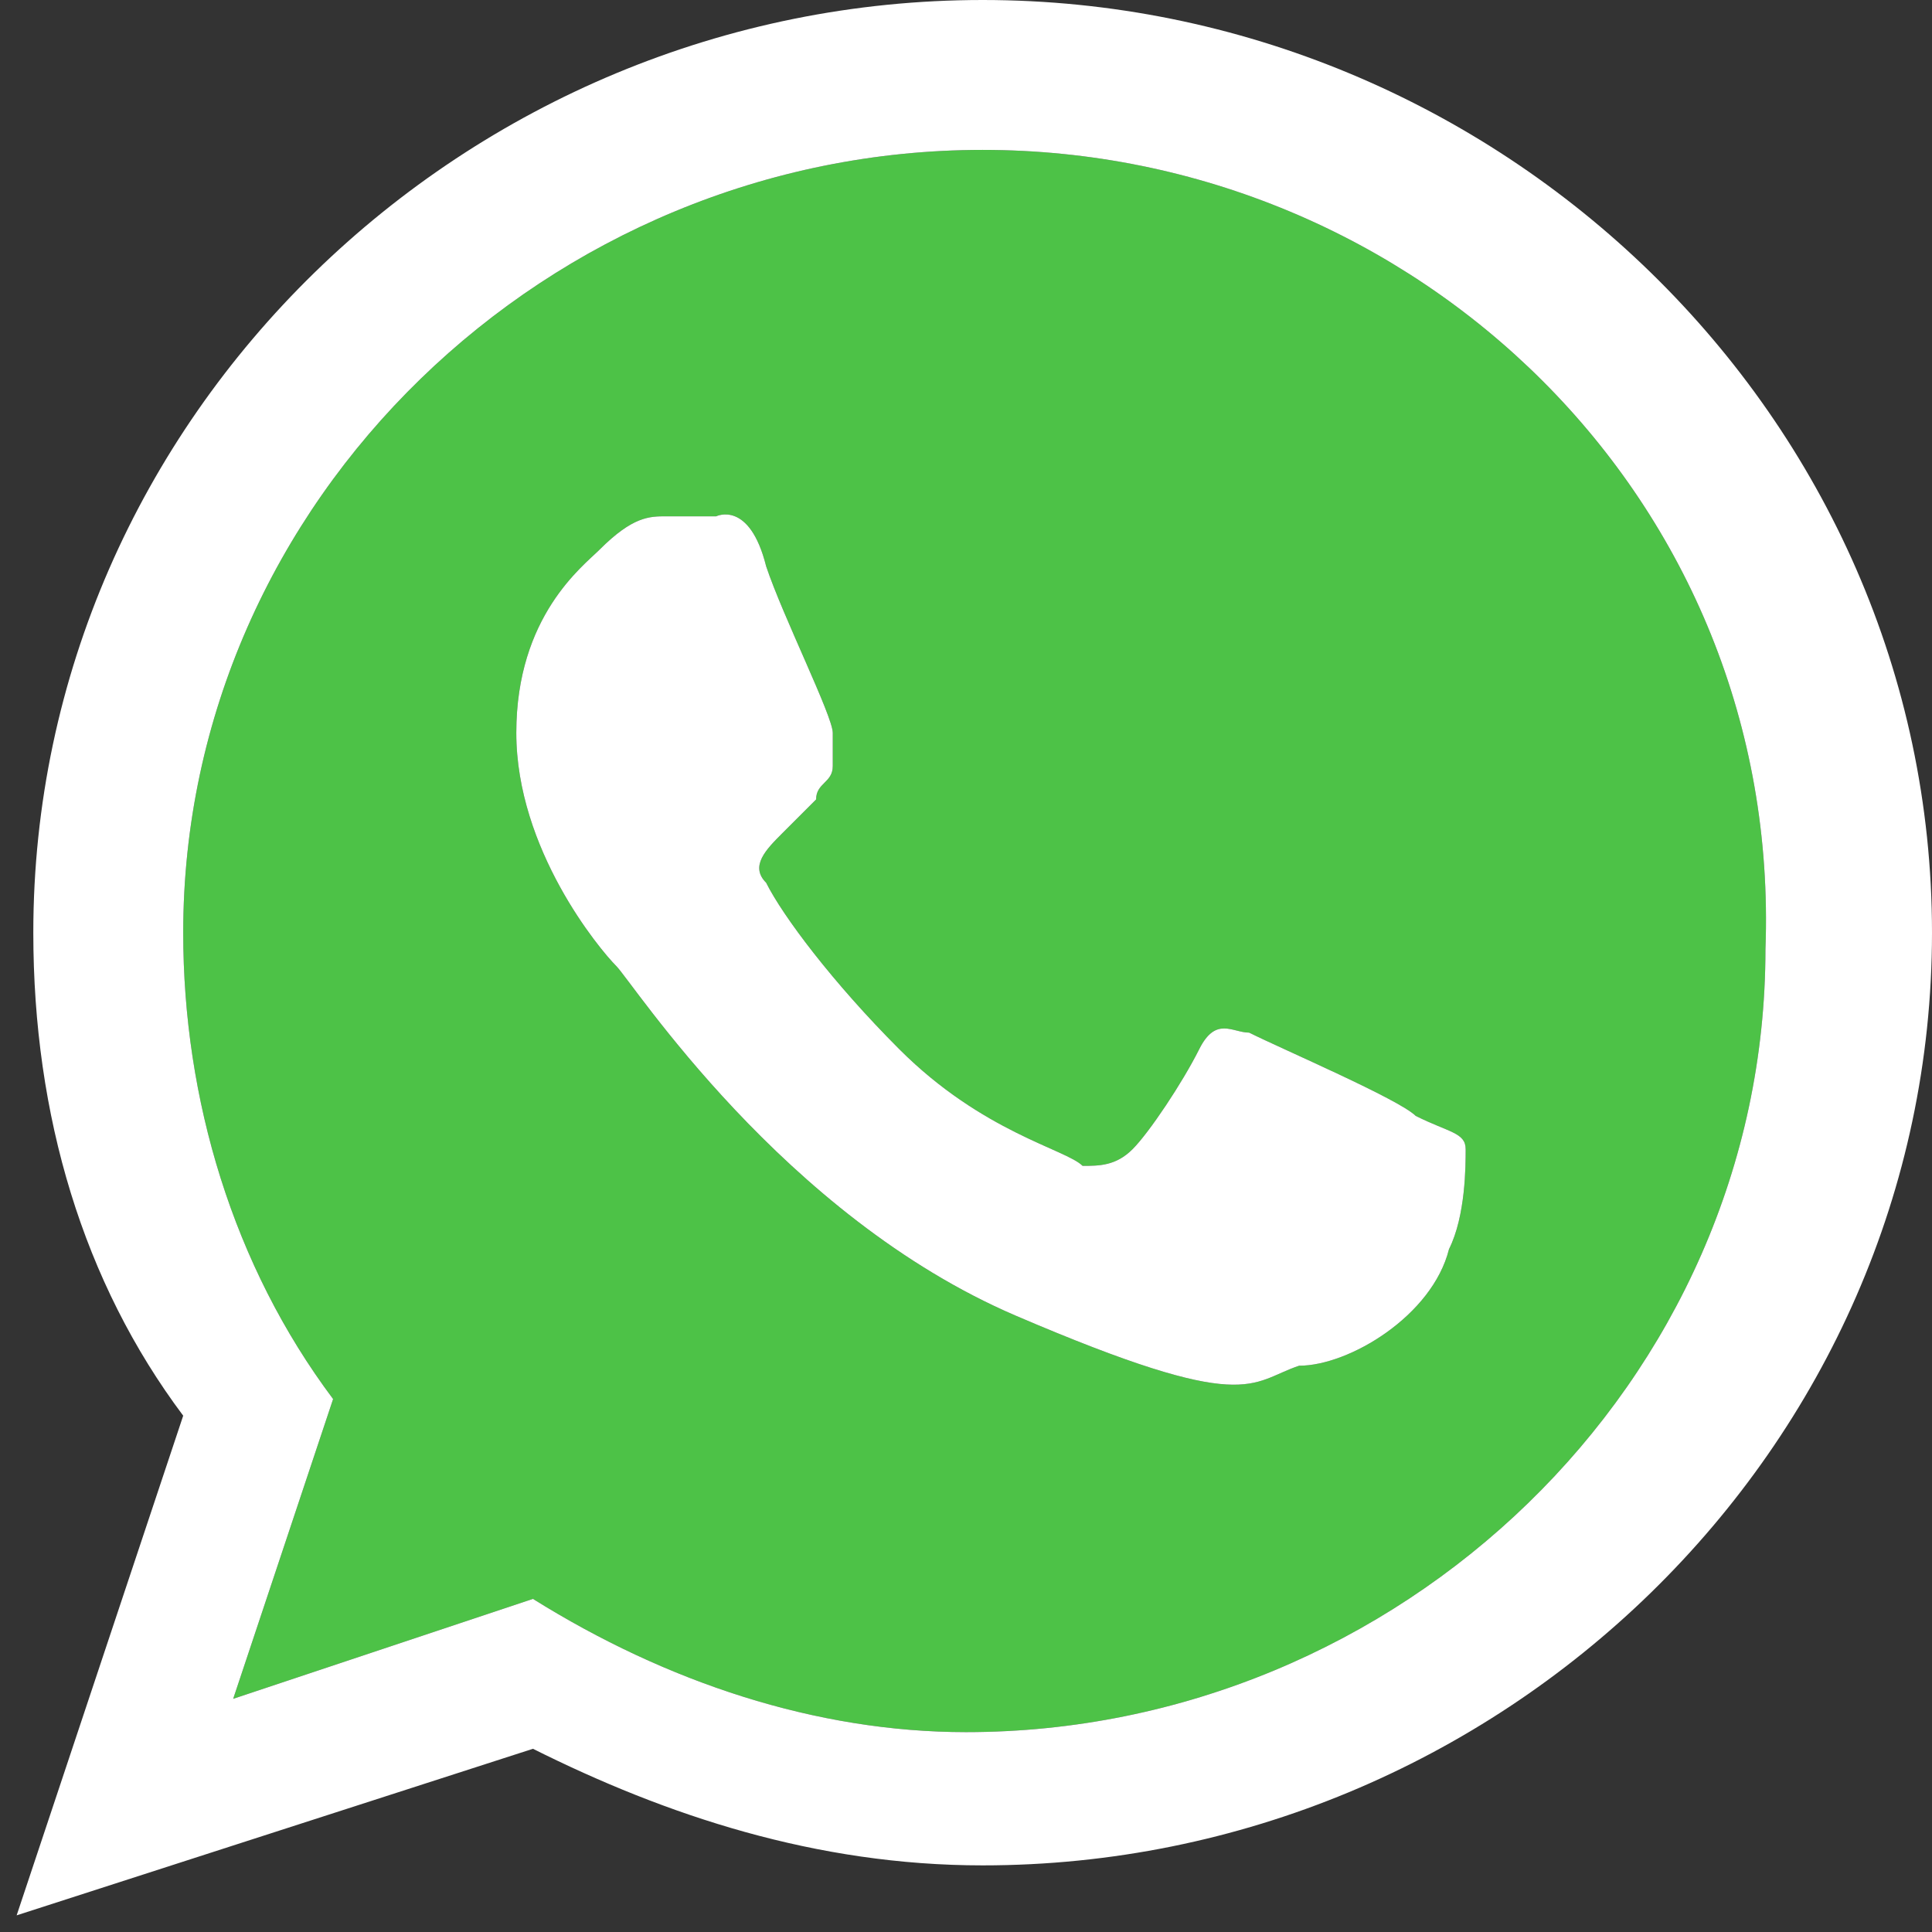 <?xml version="1.0" encoding="utf-8"?>
<!-- Generator: Adobe Illustrator 25.2.0, SVG Export Plug-In . SVG Version: 6.00 Build 0)  -->
<svg version="1.1" id="Layer_1" xmlns="http://www.w3.org/2000/svg" xmlns:xlink="http://www.w3.org/1999/xlink" x="0px" y="0px"
	 viewBox="0 0 11.6 11.6" style="enable-background:new 0 0 11.6 11.6;" xml:space="preserve">
<rect x="0" y="0" width="11.6" height="11.6" fill="#333333" stroke="none"/>
<style type="text/css">
	.st0{fill:#4DC247;}
	.st1{fill:#FFFFFF;}
</style>
<g id="XMLID_52_">
	<g id="XMLID_1_">
		<g>
			<path class="st0" d="M7.2,6.3C7.1,6.5,6.9,6.8,6.8,6.9C6.7,7,6.6,7,6.5,7C6.4,6.9,5.9,6.8,5.4,6.3C5,5.9,4.7,5.5,4.6,5.3
				C4.5,5.2,4.6,5.1,4.7,5c0,0,0.1-0.1,0.2-0.2C4.9,4.7,5,4.7,5,4.6s0-0.2,0-0.2c0-0.1-0.3-0.7-0.4-1C4.5,3,4.3,3.1,4.3,3.1
				c-0.1,0-0.2,0-0.3,0s-0.2,0-0.4,0.2C3.5,3.4,3.1,3.7,3.1,4.4s0.5,1.3,0.6,1.4c0.1,0.1,1,1.5,2.4,2.1c1.4,0.6,1.4,0.4,1.7,0.3
				c0.3,0,0.8-0.3,0.9-0.7C8.8,7.3,8.8,7,8.8,6.9c0-0.1-0.1-0.1-0.3-0.2c-0.1-0.1-0.8-0.4-1-0.5C7.4,6.2,7.3,6.1,7.2,6.3z M1.1,5.6
				c0-2.6,2.2-4.7,4.8-4.7s4.8,2.1,4.7,4.8c0,2.6-2.2,4.7-4.8,4.7c-0.9,0-1.8-0.3-2.6-0.8l-1.8,0.6L2,8.4C1.4,7.6,1.1,6.6,1.1,5.6z"
				/>
			<path class="st1" d="M7.8,8.2C7.5,8.3,7.5,8.5,6.1,7.9c-1.4-0.6-2.3-2-2.4-2.1C3.6,5.7,3.1,5.1,3.1,4.4s0.4-1,0.5-1.1
				C3.8,3.1,3.9,3.1,4,3.1s0.2,0,0.3,0c0,0,0.2-0.1,0.3,0.3C4.7,3.7,5,4.3,5,4.4c0,0,0,0.1,0,0.2S4.9,4.7,4.9,4.8
				C4.8,4.9,4.7,5,4.7,5C4.6,5.1,4.5,5.2,4.6,5.3c0.1,0.2,0.4,0.6,0.8,1c0.5,0.5,1,0.6,1.1,0.7c0.1,0,0.2,0,0.3-0.1
				c0.1-0.1,0.3-0.4,0.4-0.6c0.1-0.2,0.2-0.1,0.3-0.1c0.2,0.1,0.9,0.4,1,0.5c0.2,0.1,0.3,0.1,0.3,0.2c0,0.1,0,0.4-0.1,0.6
				C8.6,7.9,8.1,8.2,7.8,8.2z"/>
			<path class="st1" d="M0.2,5.6C0.2,2.5,2.8,0,5.9,0s5.7,2.5,5.7,5.6S9,11.2,5.9,11.2c-1,0-1.9-0.3-2.7-0.7l-3.1,1l1-3
				C0.5,7.7,0.2,6.7,0.2,5.6z M5.9,0.9C3.3,0.9,1.1,3,1.1,5.6c0,1,0.3,2,0.9,2.8l-0.6,1.8l1.8-0.6c0.8,0.5,1.7,0.8,2.6,0.8
				c2.6,0,4.8-2.1,4.8-4.7C10.7,3,8.5,0.9,5.9,0.9z"/>
		</g>
		<g>
		</g>
	</g>
</g>
</svg>
